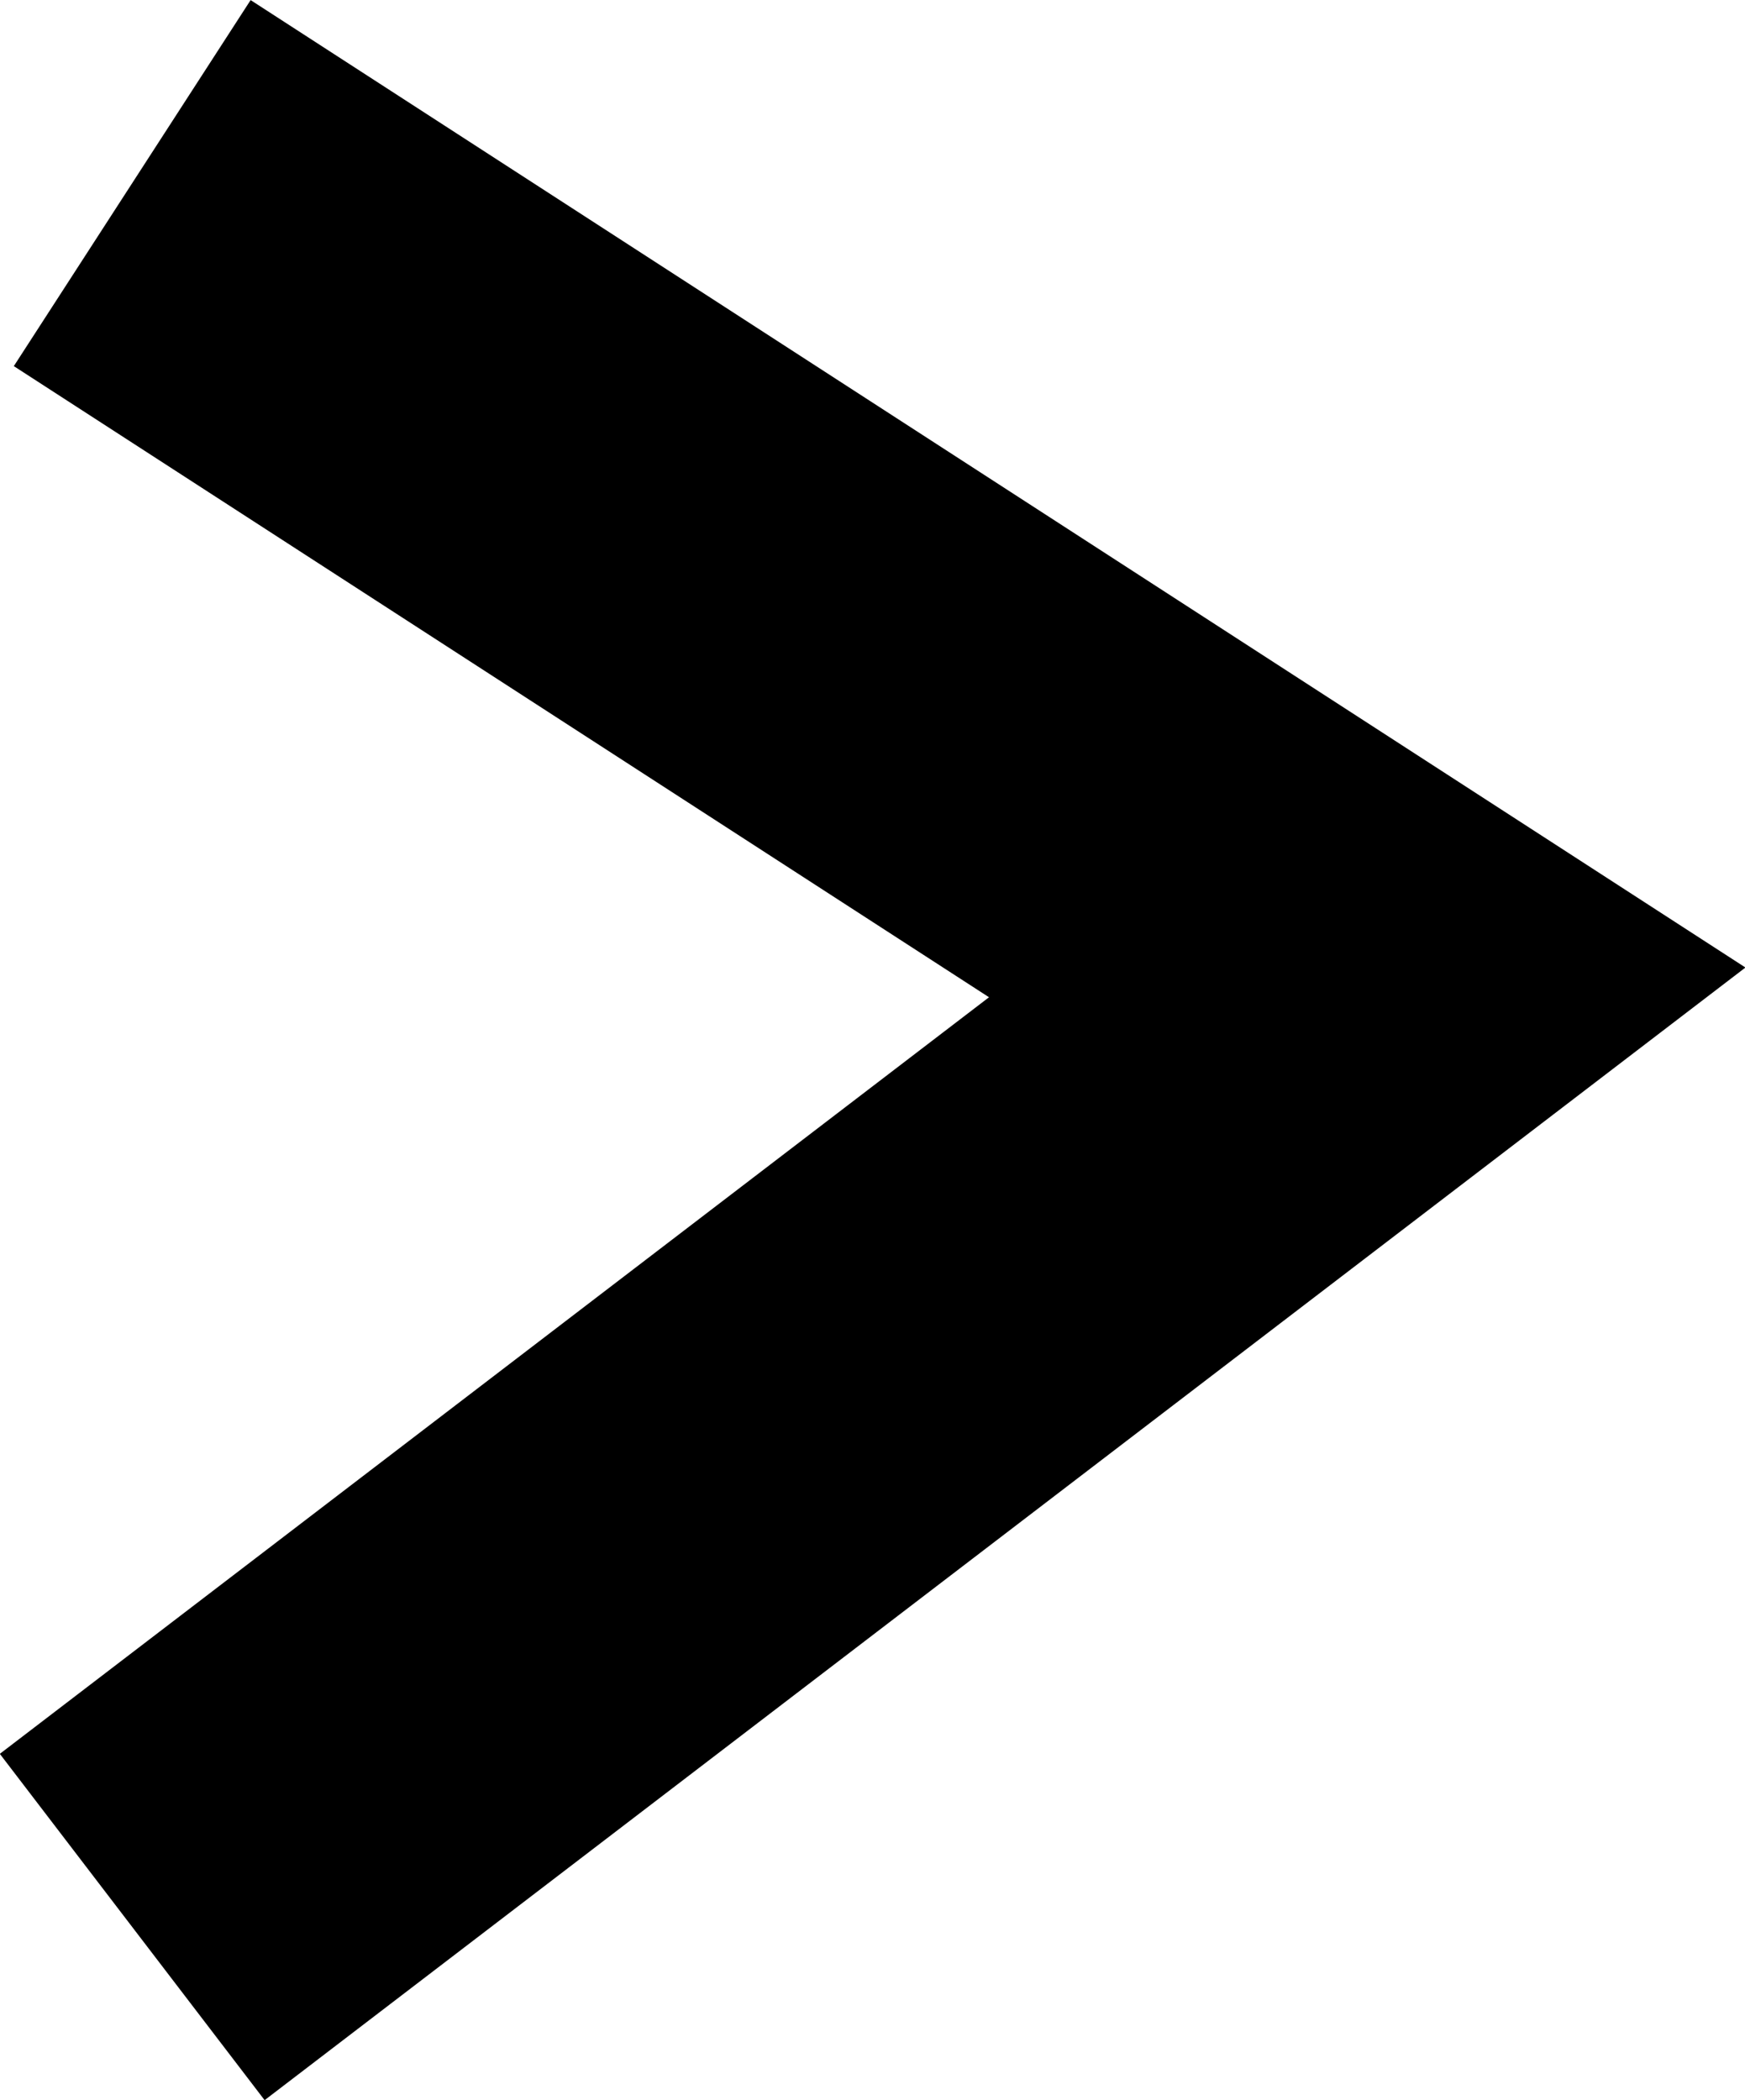 <svg id="Слой_2" data-name="Слой 2" xmlns="http://www.w3.org/2000/svg" viewBox="0 0 12.01 14.45"><defs><style>.cls-1{fill:none;stroke:#000;stroke-miterlimit:10;stroke-width:3px;}</style></defs><polyline class="cls-1" points="0.91 1.26 9.41 6.76 0.91 13.26"/></svg>